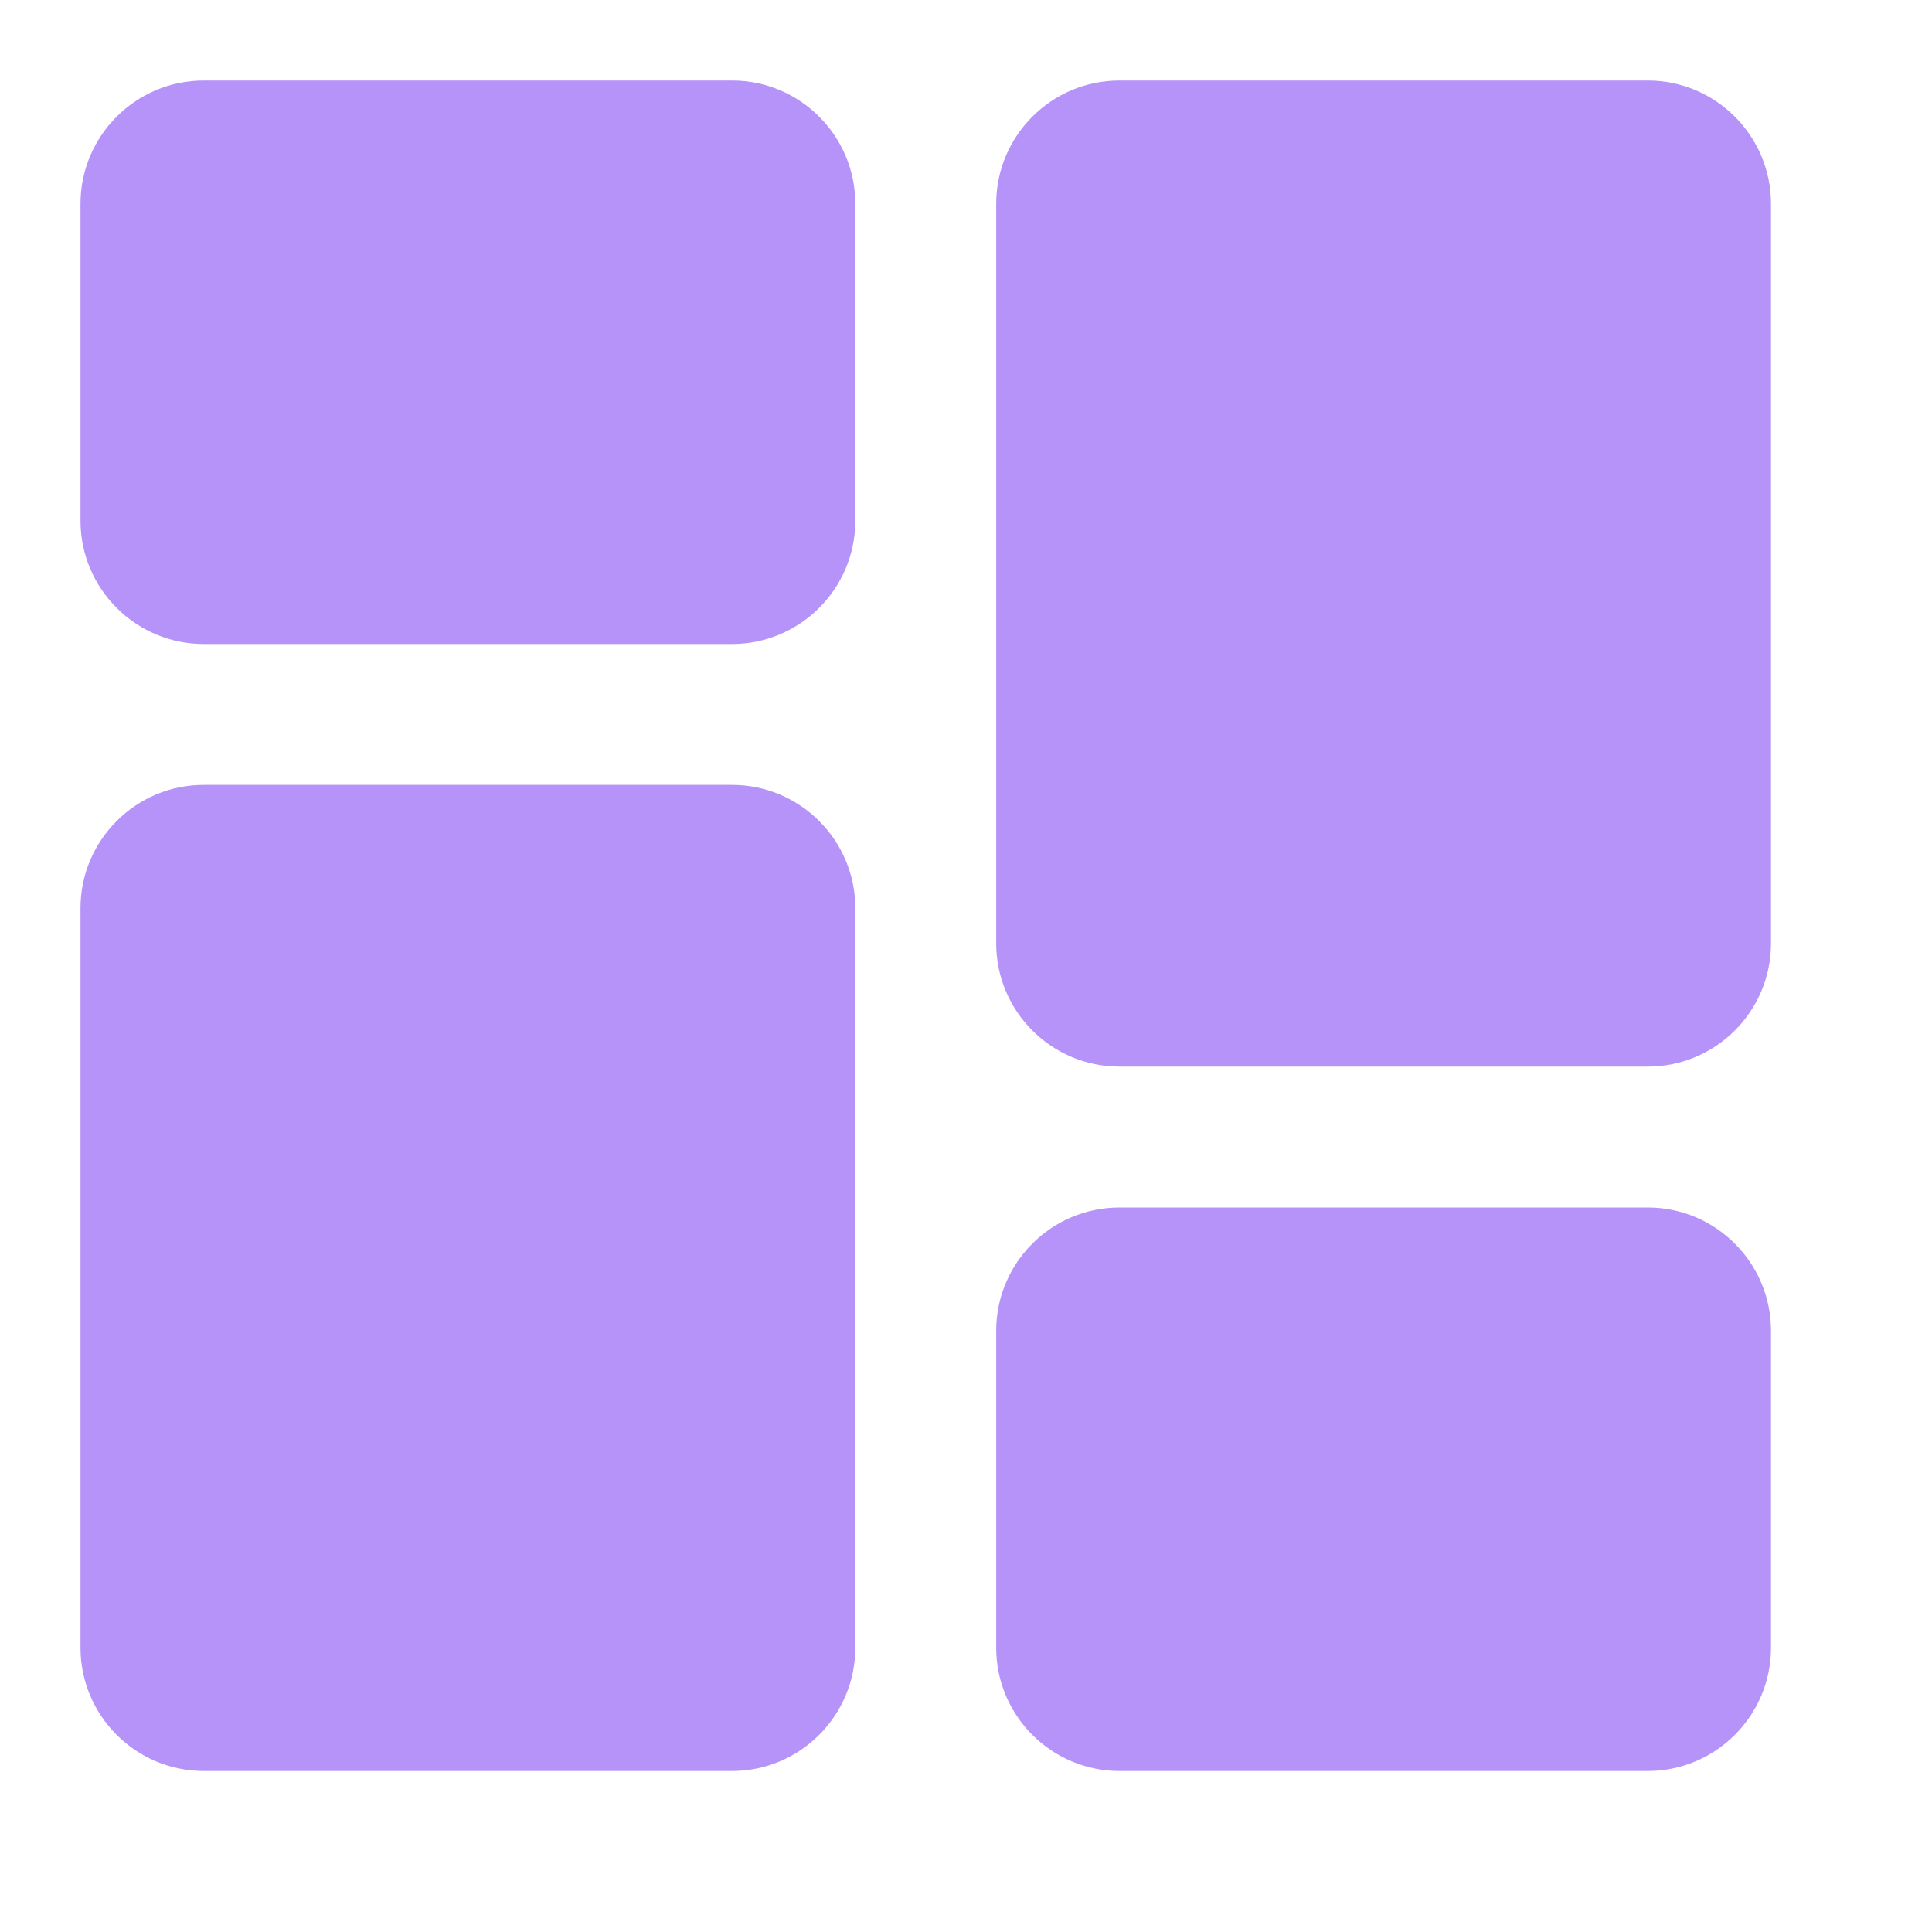 <svg width="24" height="24" viewBox="0 0 24 24" fill="none" xmlns="http://www.w3.org/2000/svg">
<path d="M9.094 1H2.531C1.687 1 1 1.687 1 2.531V6.469C1 7.313 1.687 8 2.531 8H9.094C9.938 8 10.625 7.313 10.625 6.469V2.531C10.625 1.687 9.938 1 9.094 1Z" fill="#B693F8"/>
<path d="M9.094 9.75H2.531C1.687 9.75 1 10.437 1 11.281V20.469C1 21.313 1.687 22 2.531 22H9.094C9.938 22 10.625 21.313 10.625 20.469V11.281C10.625 10.437 9.938 9.75 9.094 9.75Z" fill="#B693F8"/>
<path d="M20.469 15H13.906C13.062 15 12.375 15.687 12.375 16.531V20.469C12.375 21.313 13.062 22 13.906 22H20.469C21.313 22 22 21.313 22 20.469V16.531C22 15.687 21.313 15 20.469 15Z" fill="#B693F8"/>
<path d="M20.469 1H13.906C13.062 1 12.375 1.687 12.375 2.531V11.719C12.375 12.563 13.062 13.25 13.906 13.25H20.469C21.313 13.25 22 12.563 22 11.719V2.531C22 1.687 21.313 1 20.469 1Z" fill="#B693F8"/>
</svg>
